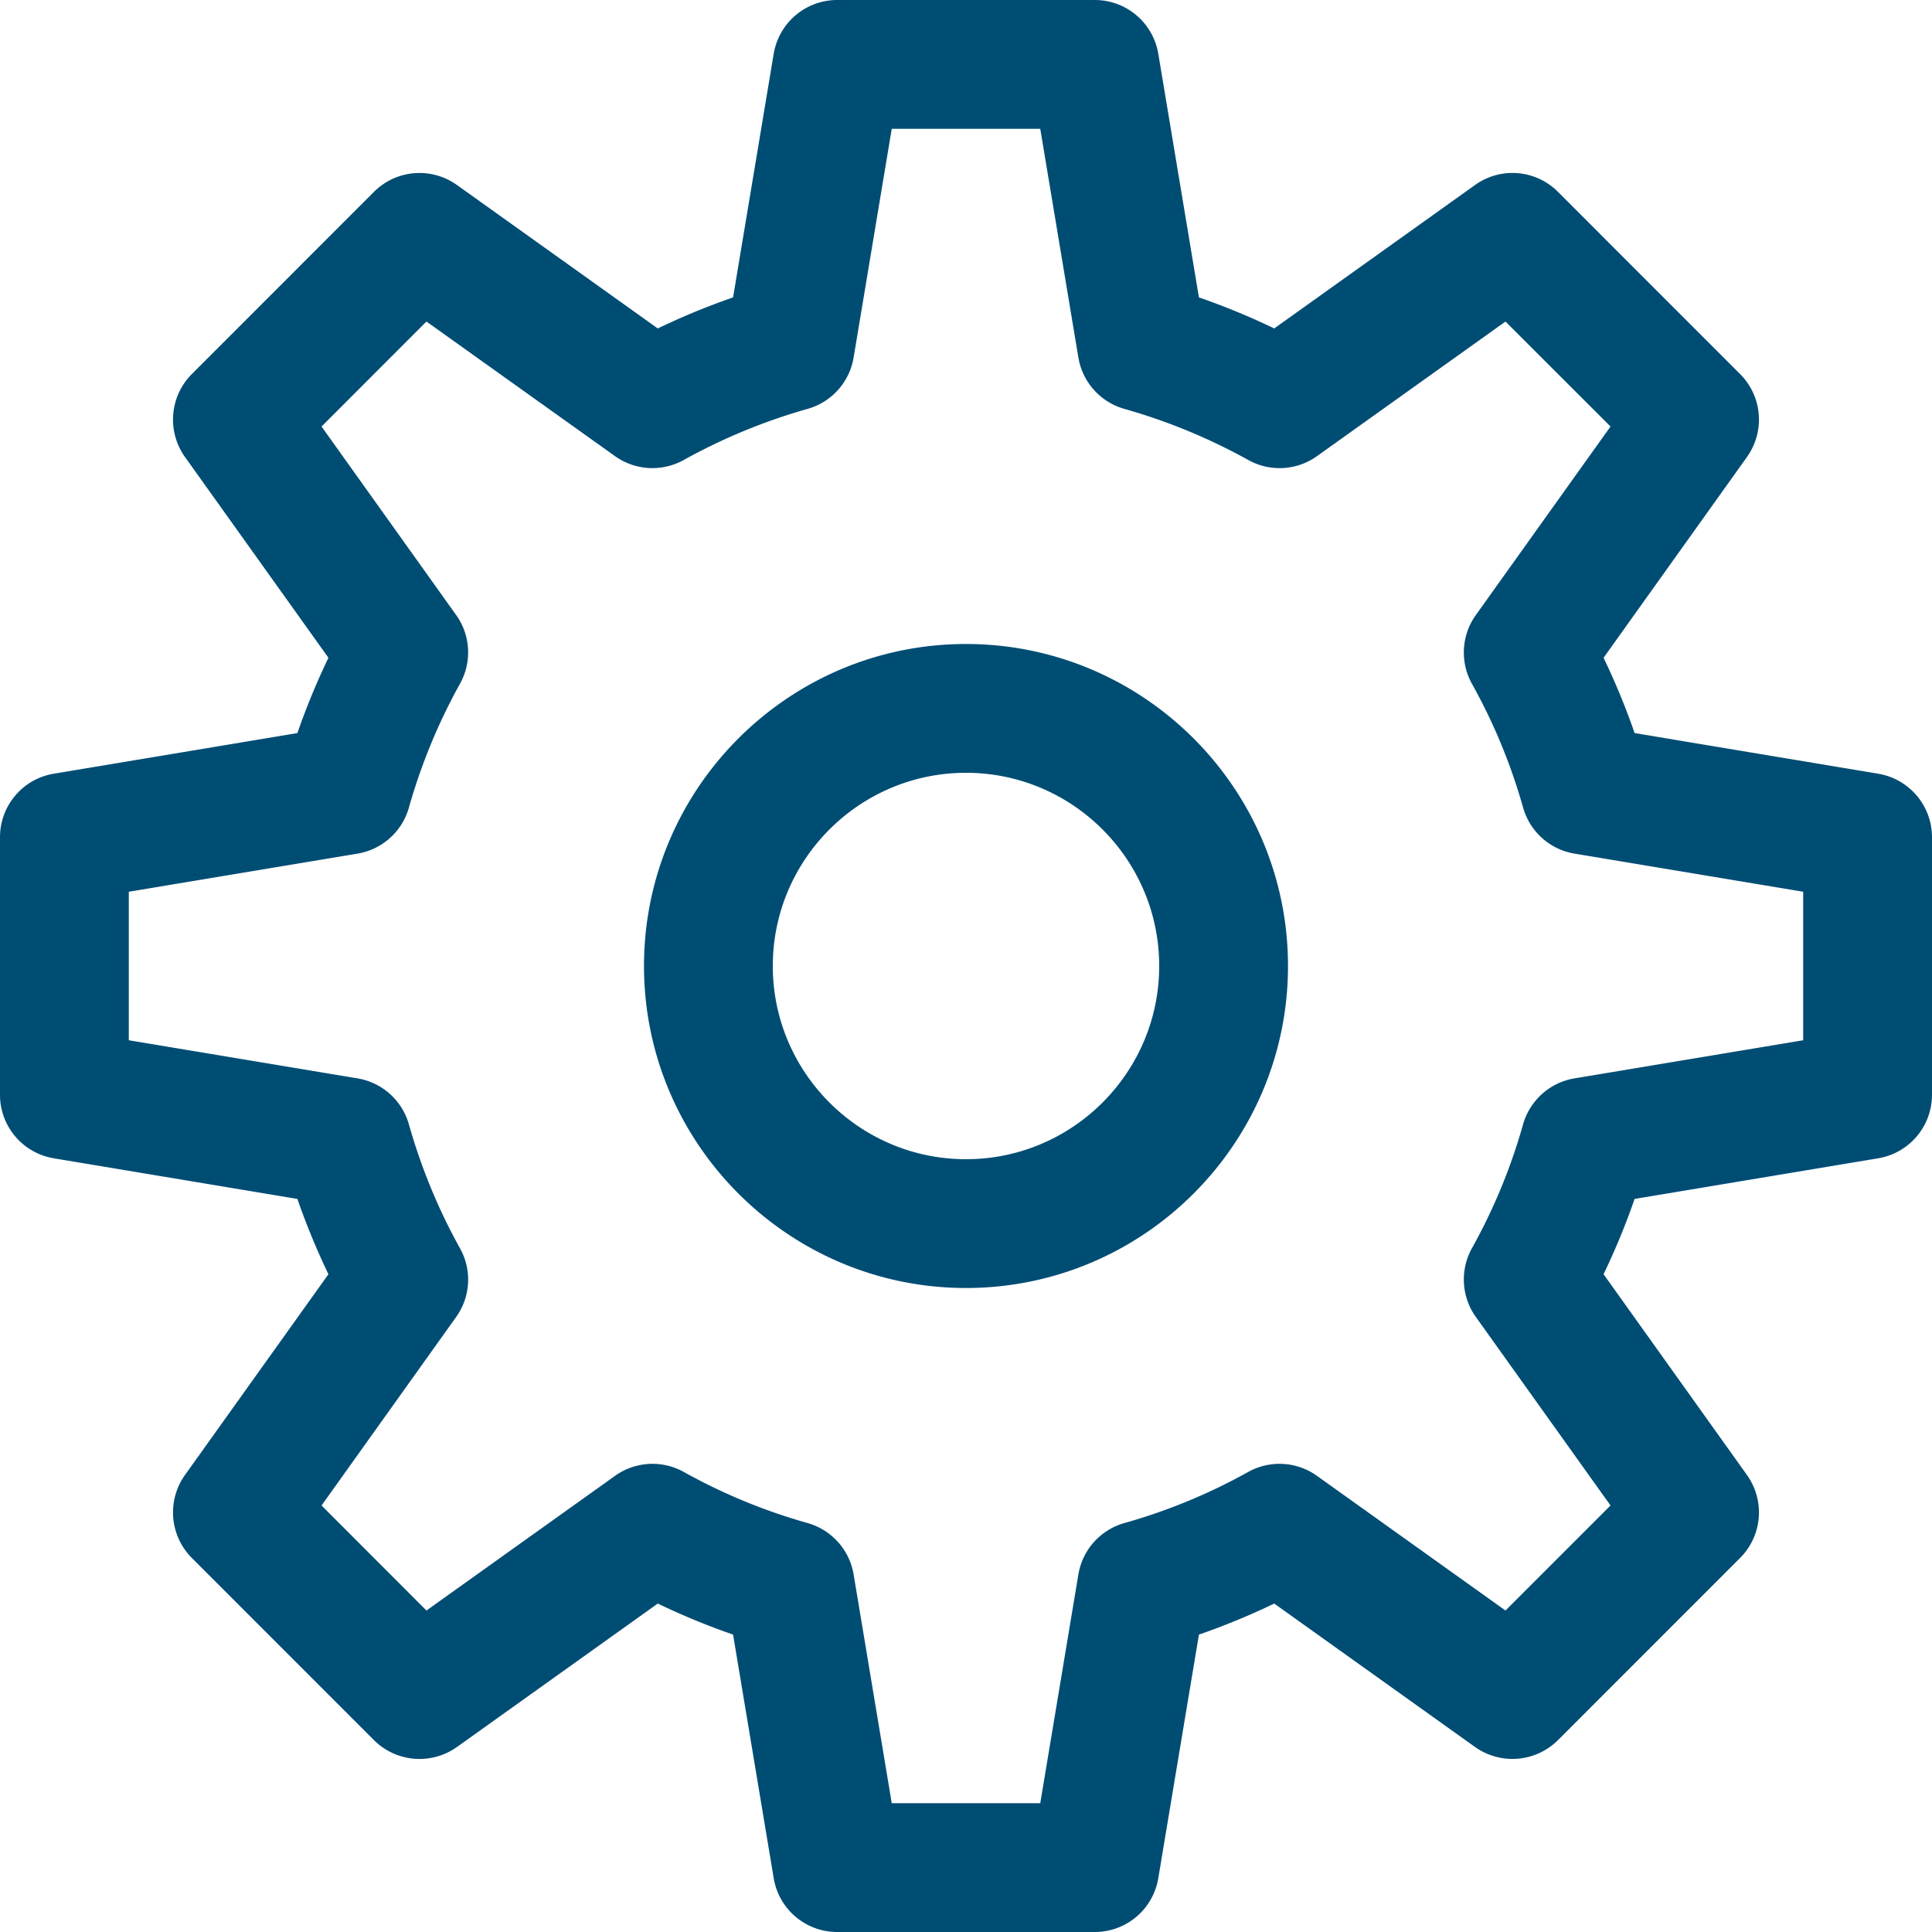 <svg xmlns="http://www.w3.org/2000/svg" width="30" height="30"><path fill="#004D74" fill-rule="evenodd" d="M29.164 17.986l-3.782.631c-.139.401-.3.791-.482 1.169l2.227 3.118a1 1 0 0 1-.107 1.288l-2.828 2.829a1.003 1.003 0 0 1-1.288.106L19.786 24.9c-.378.182-.768.343-1.169.482l-.631 3.782A.999.999 0 0 1 17 30h-4a.999.999 0 0 1-.986-.836l-.631-3.782c-.401-.139-.792-.3-1.169-.482l-3.118 2.227a1.003 1.003 0 0 1-1.289-.106l-2.828-2.829a1.002 1.002 0 0 1-.107-1.288L5.1 19.786a10.993 10.993 0 0 1-.482-1.169l-3.783-.631A.999.999 0 0 1 0 17v-4c0-.489.353-.906.835-.986l3.783-.631c.139-.401.3-.791.482-1.169L2.872 7.096a1.002 1.002 0 0 1 .107-1.288l2.828-2.829a1 1 0 0 1 1.289-.106L10.214 5.1c.378-.182.768-.343 1.169-.482l.631-3.783A1 1 0 0 1 13 0h4a1 1 0 0 1 .986.835l.631 3.783c.401.139.791.3 1.169.482l3.118-2.227a.997.997 0 0 1 1.288.106l2.828 2.829a1 1 0 0 1 .107 1.288L24.9 10.214c.182.377.343.768.482 1.169l3.782.631A1 1 0 0 1 30 13v4a1 1 0 0 1-.836.986zM28 13.847l-3.551-.592a1 1 0 0 1-.798-.713 8.915 8.915 0 0 0-.794-1.923 1 1 0 0 1 .06-1.069l2.091-2.927-1.631-1.63-2.927 2.09a.998.998 0 0 1-1.068.059 9.035 9.035 0 0 0-1.924-.793 1 1 0 0 1-.713-.797L16.153 2h-2.306l-.592 3.552a1 1 0 0 1-.714.797 9.048 9.048 0 0 0-1.923.793 1 1 0 0 1-1.068-.059l-2.928-2.09-1.629 1.63 2.09 2.927a.998.998 0 0 1 .059 1.068 9.035 9.035 0 0 0-.793 1.924 1 1 0 0 1-.797.713L2 13.847v2.306l3.552.592a1 1 0 0 1 .797.713c.193.68.46 1.326.793 1.924a.997.997 0 0 1-.059 1.068l-2.09 2.927 1.629 1.631 2.928-2.091a1 1 0 0 1 1.069-.06 8.895 8.895 0 0 0 1.922.793c.372.106.65.416.714.798L13.847 28h2.306l.592-3.552a1 1 0 0 1 .714-.798 8.916 8.916 0 0 0 1.922-.793 1 1 0 0 1 1.069.06l2.927 2.091 1.631-1.631-2.091-2.927a1 1 0 0 1-.06-1.069 8.895 8.895 0 0 0 .793-1.922c.106-.372.416-.65.798-.714L28 16.153v-2.306zM15 20c-2.757 0-5-2.243-5-5s2.243-5 5-5 5 2.243 5 5-2.243 5-5 5zm0-8c-1.654 0-3 1.346-3 3s1.346 3 3 3 3-1.346 3-3-1.346-3-3-3z"/></svg>